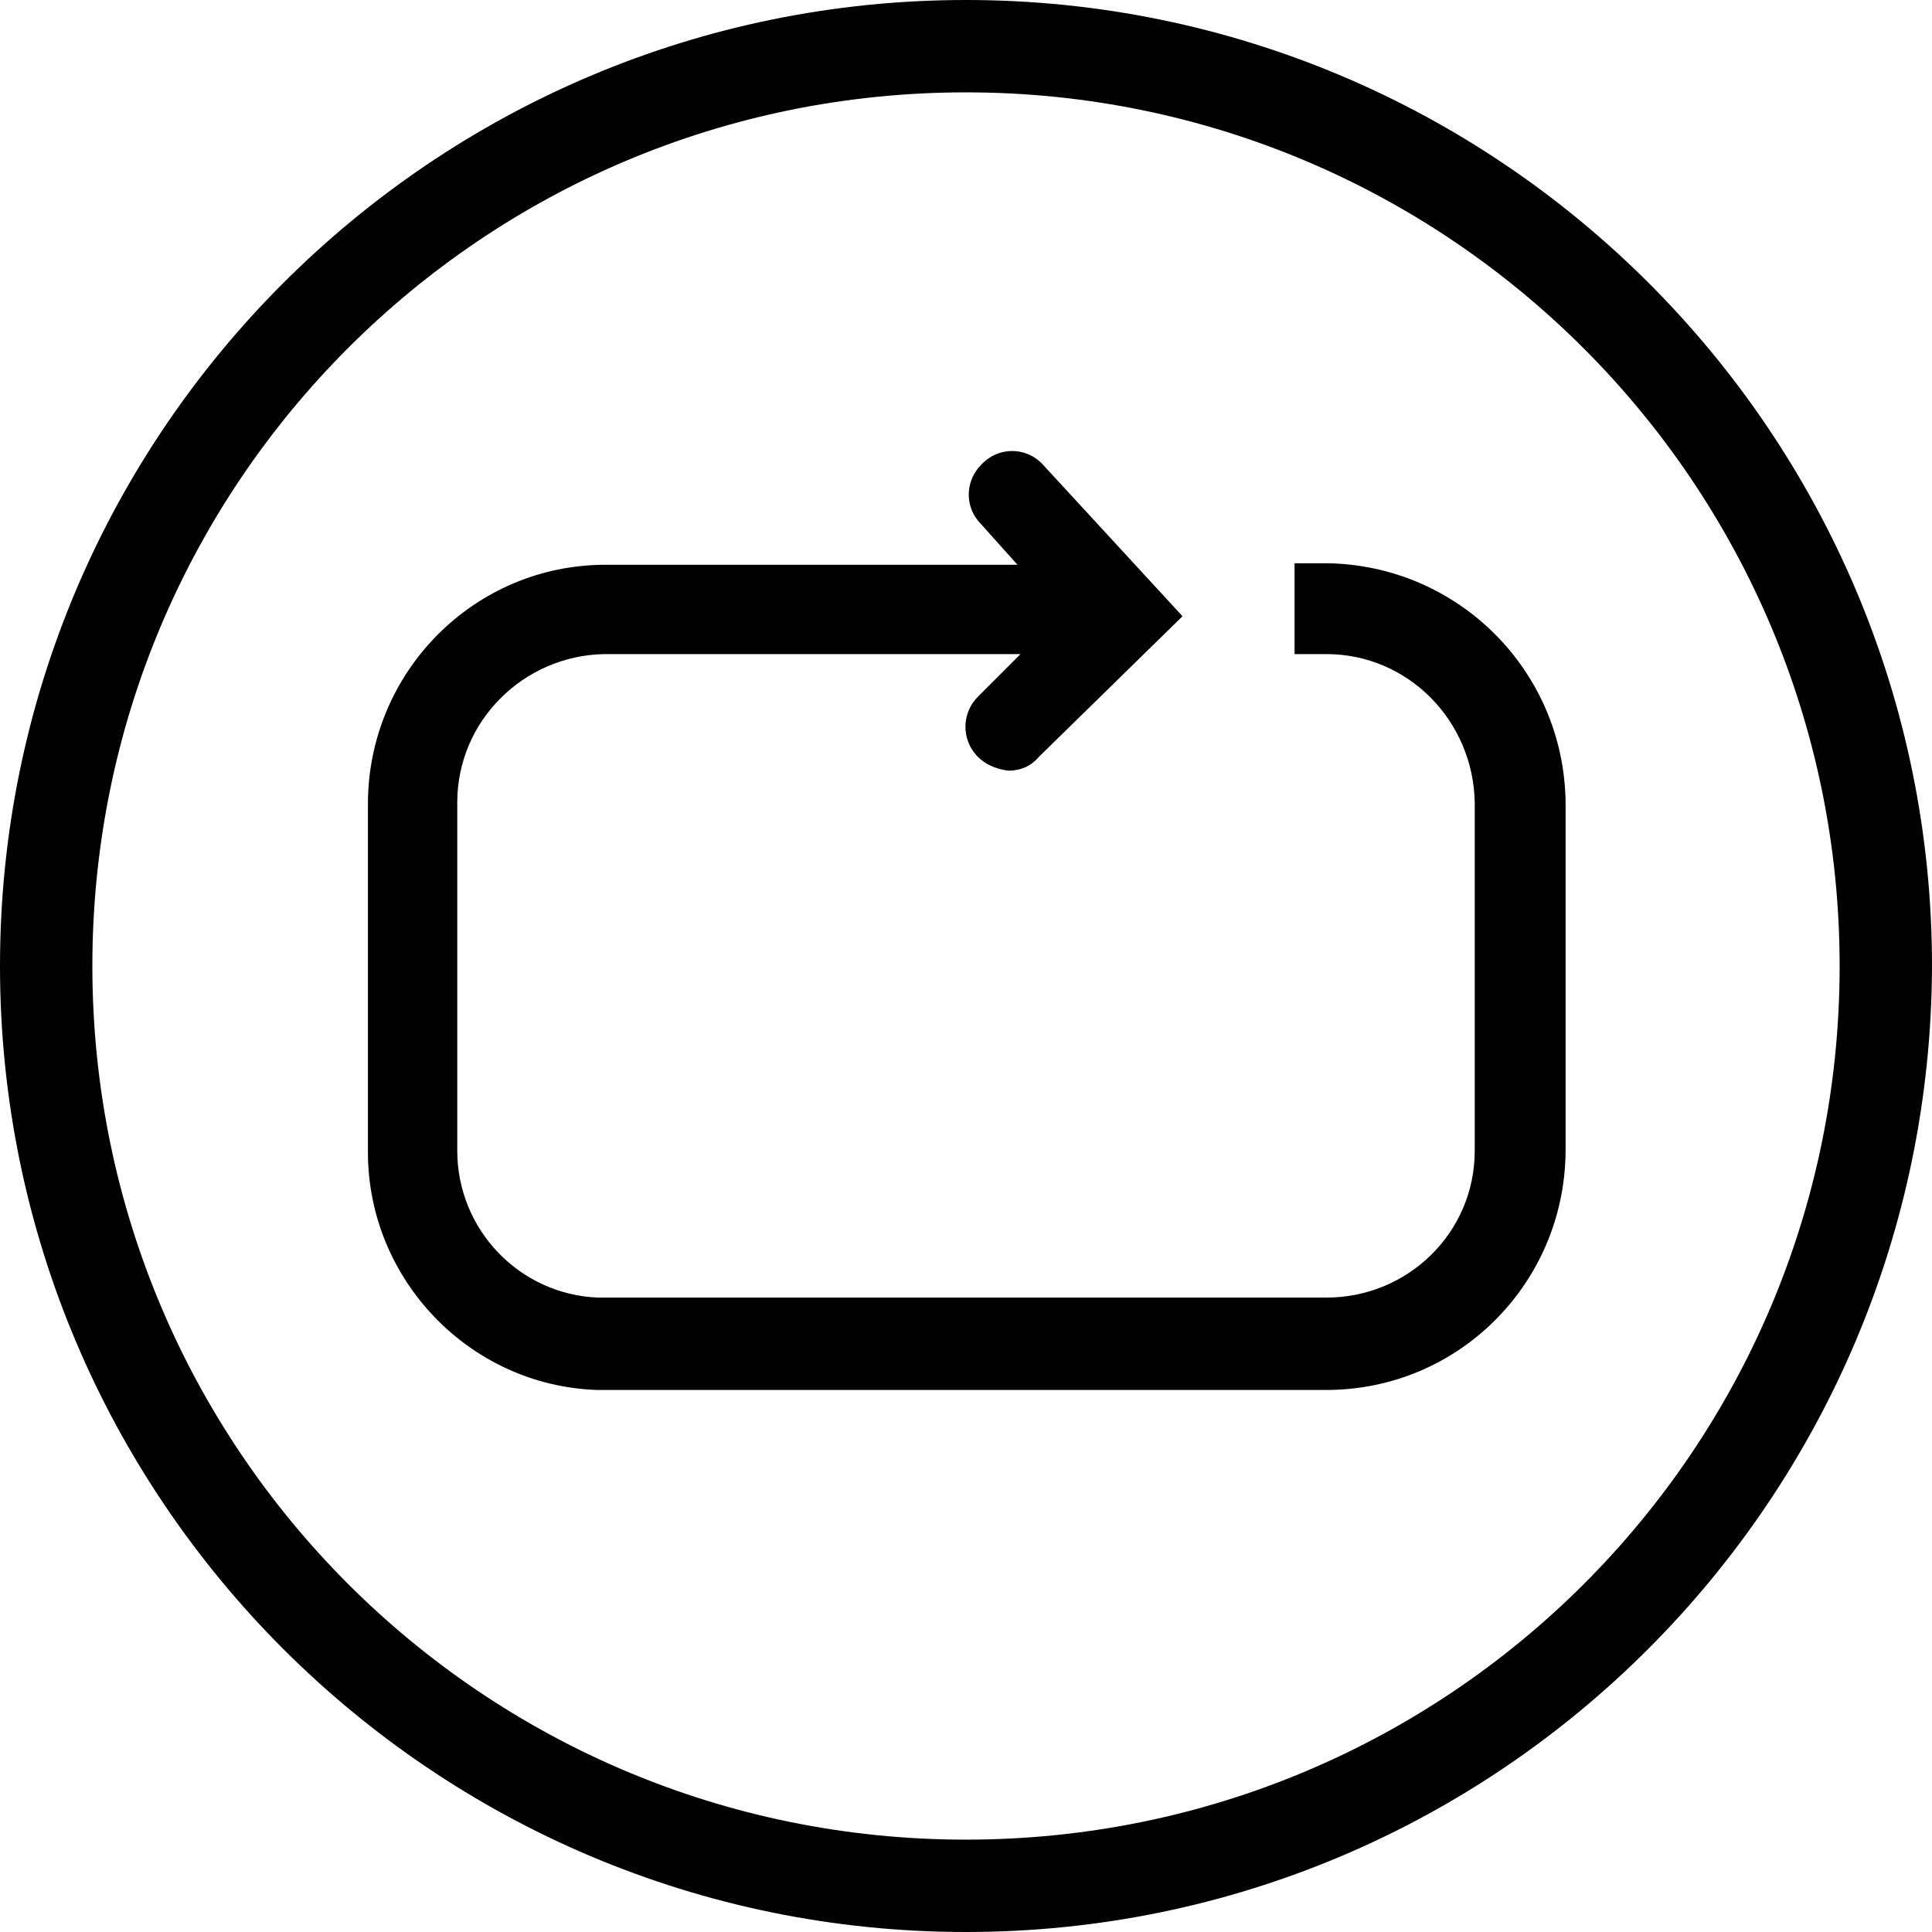 <?xml version="1.0" encoding="utf-8"?>
<!-- Generator: Adobe Illustrator 20.0.0, SVG Export Plug-In . SVG Version: 6.00 Build 0)  -->
<svg version="1.1" id="Layer_1" xmlns="http://www.w3.org/2000/svg" xmlns:xlink="http://www.w3.org/1999/xlink" x="0px" y="0px"
	 viewBox="0 0 127.6 127.6" style="enable-background:new 0 0 127.6 127.6;" xml:space="preserve">
<title>icon_repeat</title>
<path d="M63.8,0C28.6,0,0,28.6,0,63.8c0,35.2,28.6,63.8,63.8,63.8c35.2,0,63.7-28.6,63.8-63.8C127.6,28.6,99,0,63.8,0z M63.8,121.5
	c-31.9,0-57.7-25.8-57.7-57.7c0-31.9,25.8-57.7,57.7-57.7v0c31.9,0,57.7,25.9,57.7,57.7C121.5,95.7,95.7,121.5,63.8,121.5z"/>
<path d="M87.6,37.2h-2.1v6h2.1c5.4,0,9.7,4.4,9.8,9.8v23c0,5.4-4.4,9.7-9.8,9.7H52.4H39.5c-5.2-0.2-9.3-4.5-9.3-9.7V53
	c0-5.4,4.4-9.7,9.7-9.8h27.5L64.6,46c-1.1,1.1-1.1,2.8-0.1,3.9c0,0,0.1,0.1,0.1,0.1c0.5,0.5,1.2,0.8,2,0.9c0.8,0,1.5-0.3,2-0.9
	l9.5-9.3l-9.3-10.1c-1.1-1.1-2.9-1.1-4,0.1c-1,1-1.1,2.6-0.2,3.7l2.6,2.9H40c-8.7,0-15.7,7.1-15.7,15.8v23c0,8.4,6.7,15.4,15.1,15.7
	h48.2c8.7,0,15.7-7,15.8-15.7V53C103.3,44.3,96.3,37.3,87.6,37.2z"/>
</svg>
